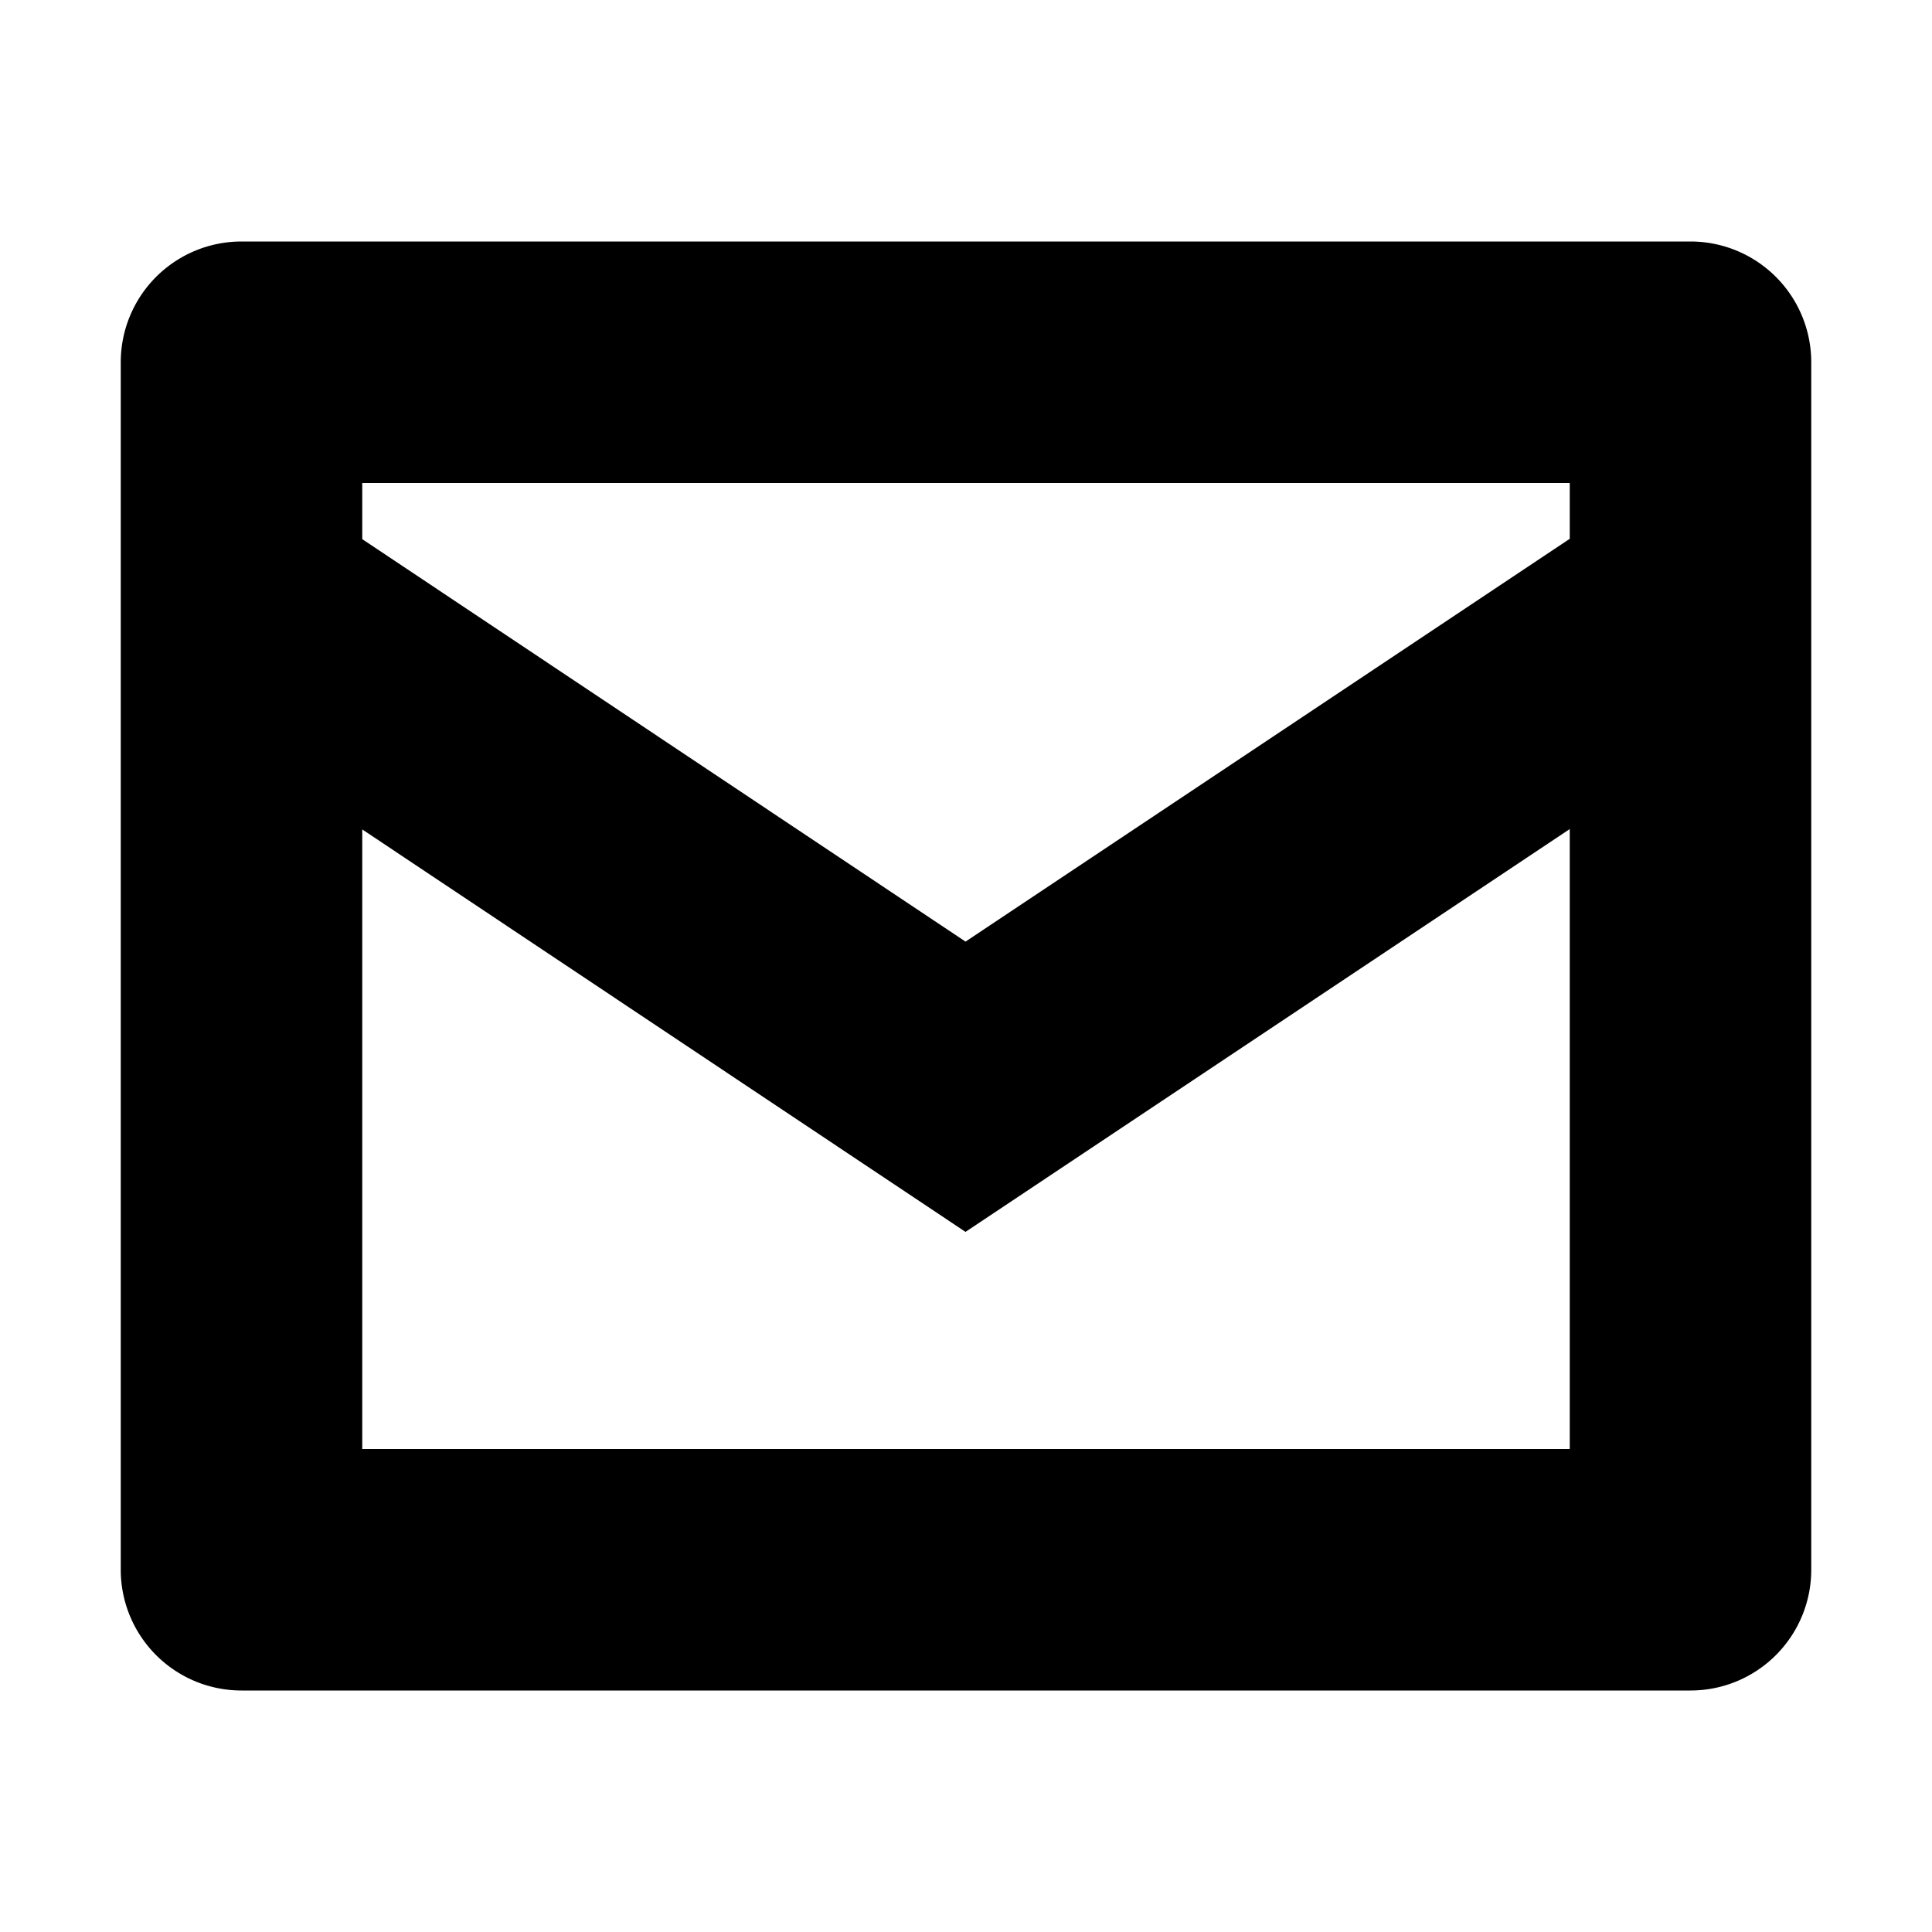 <svg width="16" height="16" fill="currentColor" viewBox="0 0 16 16" xmlns="http://www.w3.org/2000/svg">
  <path d="M13 4.462V4H3v.465l4.996 3.333L13 4.462Zm0 2.404-5.004 3.336L3 6.869V12h10V6.866ZM2 2h12a1 1 0 0 1 1 1v10a1 1 0 0 1-1 1H2a1 1 0 0 1-1-1V3a1 1 0 0 1 1-1Z"/>
</svg>
